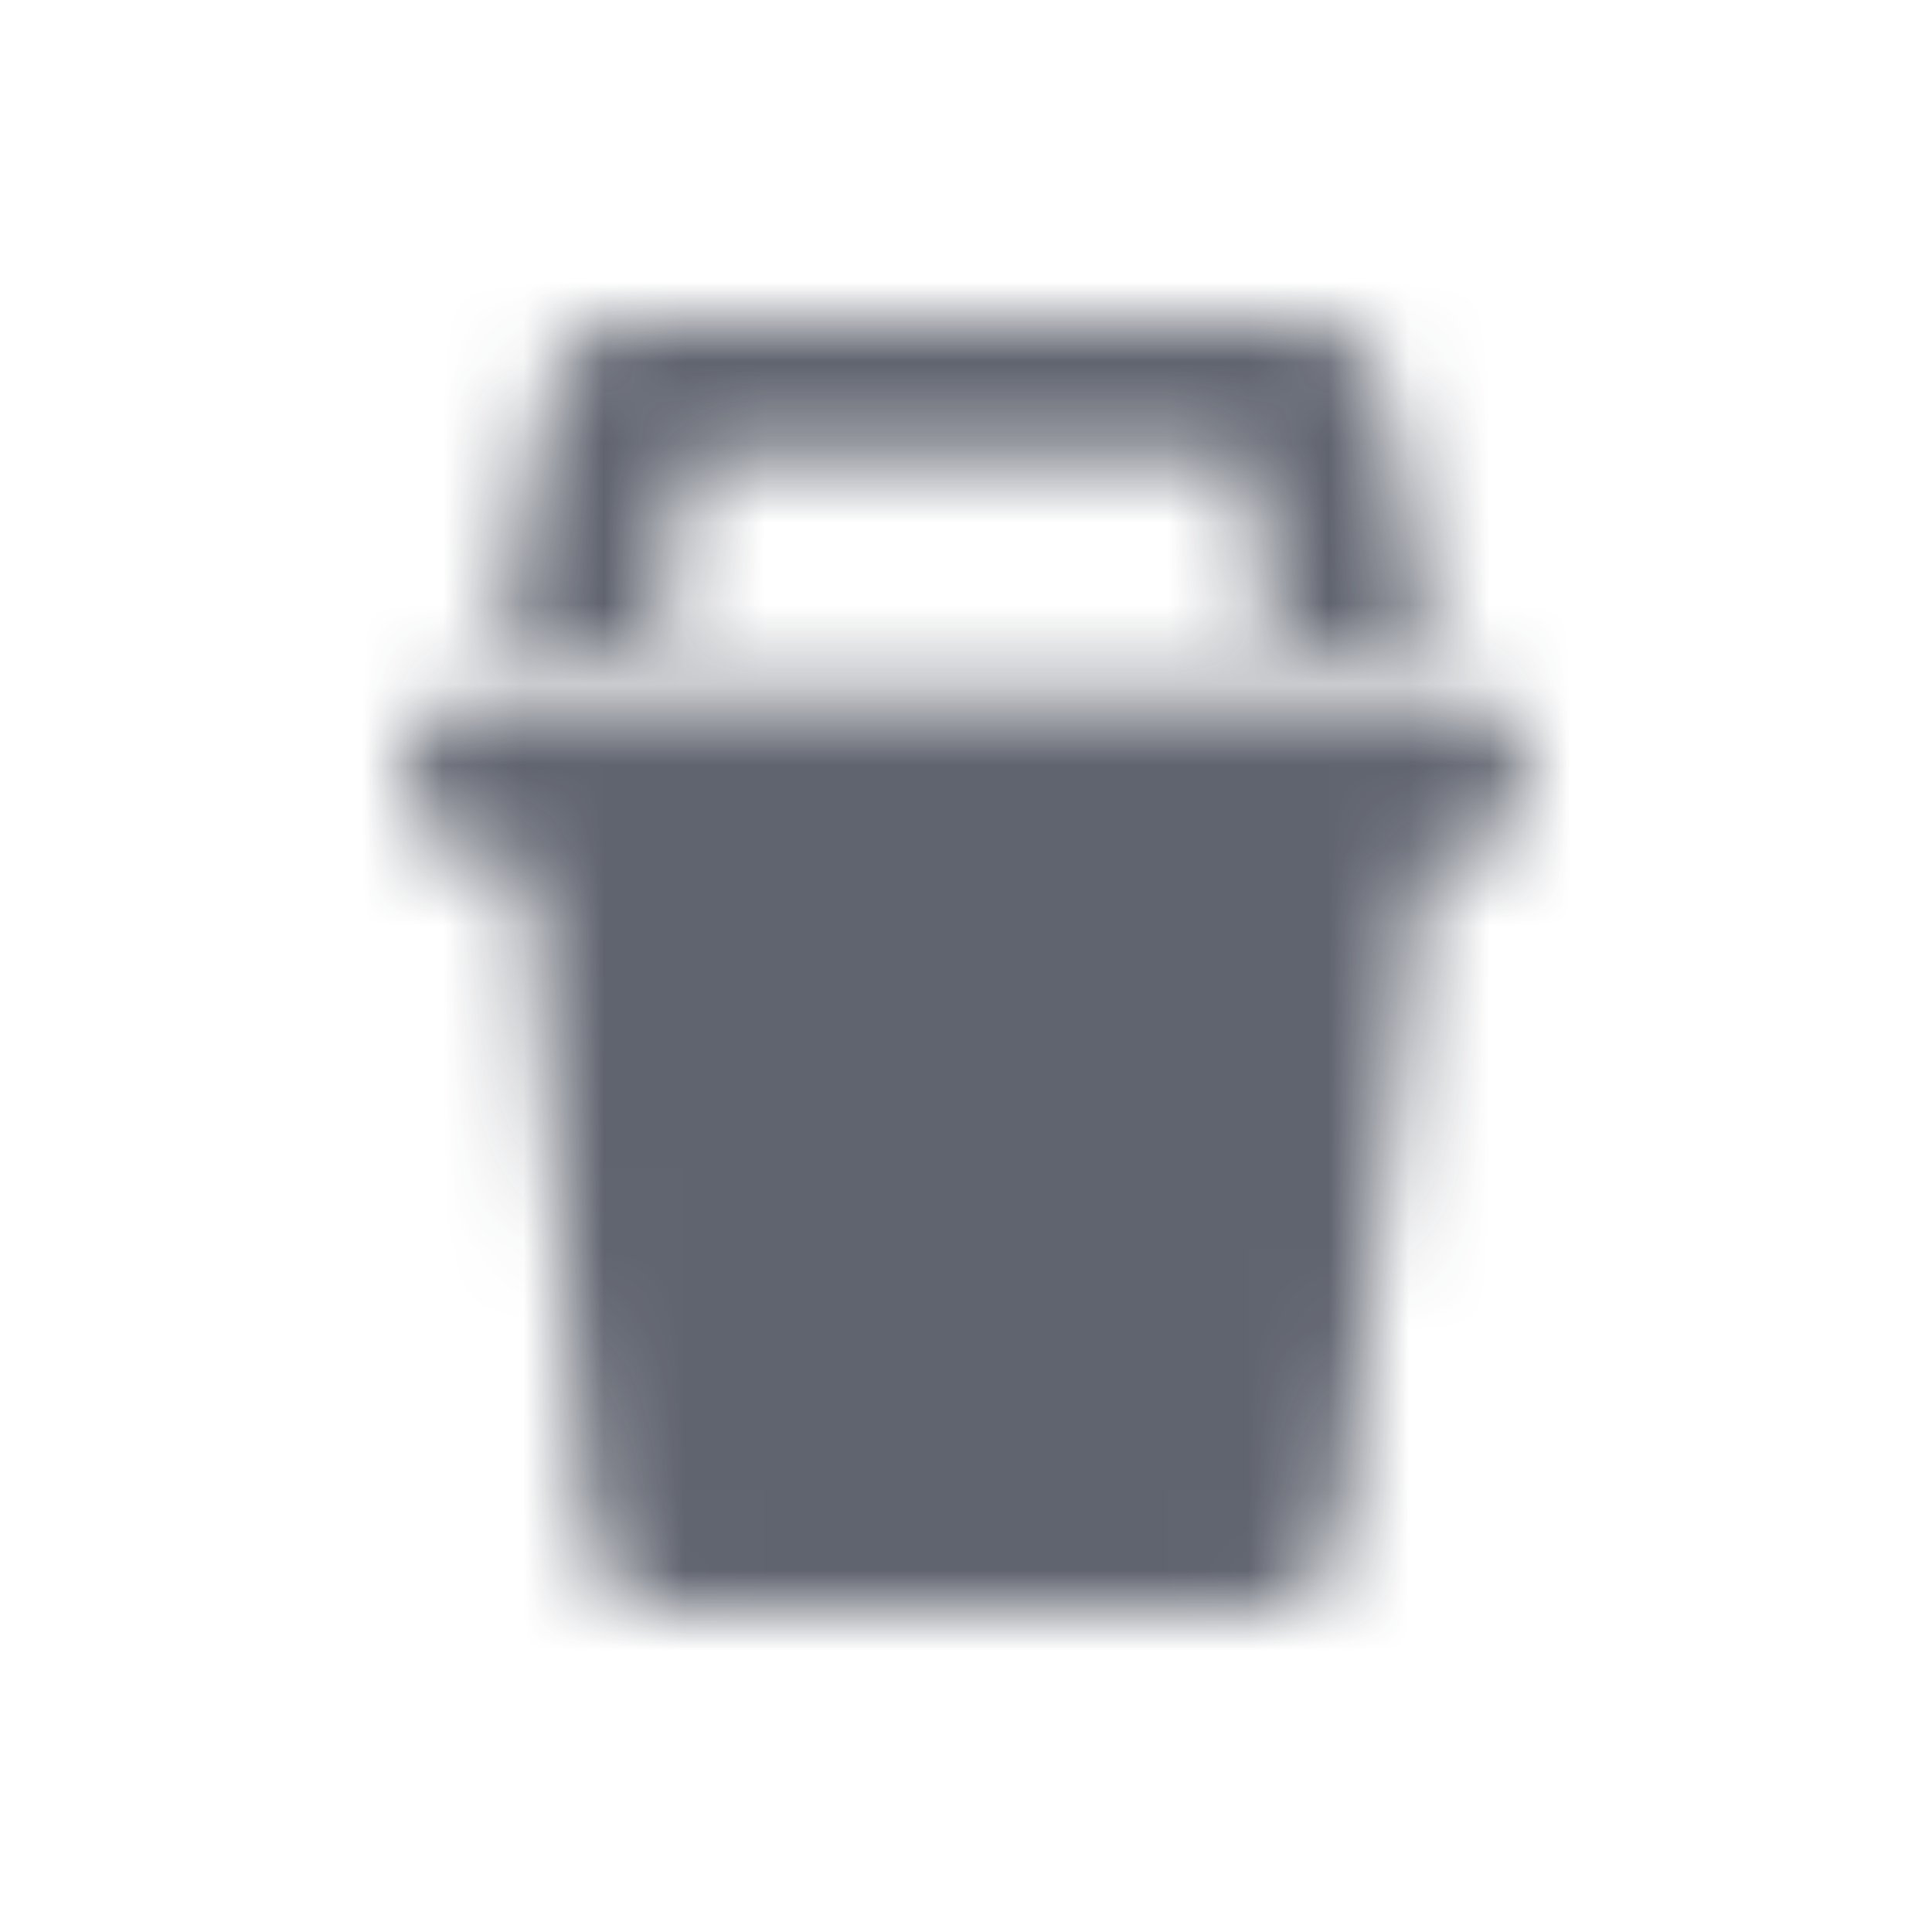 <svg width="24" height="24" viewBox="0 0 24 24" fill="none" xmlns="http://www.w3.org/2000/svg">
<mask id="mask0" mask-type="alpha" maskUnits="userSpaceOnUse" x="5" y="4" width="14" height="16">
<path d="M6.591 8H8.081C8.12 8 8.157 7.985 8.186 7.958C8.215 7.931 8.234 7.894 8.239 7.854L8.483 5.813C8.487 5.772 8.506 5.735 8.535 5.708C8.564 5.682 8.602 5.667 8.64 5.667H15.359C15.398 5.667 15.435 5.682 15.464 5.708C15.493 5.735 15.512 5.772 15.517 5.813L15.761 7.854C15.765 7.894 15.784 7.931 15.813 7.958C15.842 7.985 15.88 8 15.918 8H17.409C17.456 8 17.503 7.989 17.545 7.968C17.588 7.947 17.625 7.916 17.655 7.878C17.685 7.839 17.707 7.794 17.718 7.746C17.729 7.698 17.73 7.648 17.721 7.6L17.187 4.84C17.149 4.608 17.035 4.396 16.864 4.243C16.693 4.09 16.476 4.004 16.251 4H7.749C7.524 4.003 7.308 4.089 7.137 4.241C6.966 4.394 6.852 4.604 6.813 4.835L6.279 7.6C6.269 7.648 6.27 7.698 6.282 7.746C6.293 7.794 6.314 7.839 6.344 7.878C6.374 7.916 6.412 7.947 6.454 7.968C6.497 7.989 6.544 8 6.591 8Z" fill="#111111"/>
<path d="M18.046 8.667H5.955C5.701 8.667 5.459 8.772 5.28 8.96C5.101 9.147 5 9.401 5 9.667C5 9.932 5.101 10.186 5.28 10.374C5.459 10.561 5.701 10.667 5.955 10.667H6.534L7.303 19.105C7.326 19.352 7.436 19.581 7.612 19.746C7.788 19.912 8.017 20.002 8.253 20H15.703C15.934 20 16.158 19.913 16.332 19.753C16.506 19.594 16.619 19.373 16.65 19.133L17.68 10.667H18.046C18.299 10.667 18.541 10.561 18.72 10.374C18.899 10.186 19 9.932 19 9.667C19 9.401 18.899 9.147 18.72 8.96C18.541 8.772 18.299 8.667 18.046 8.667Z" fill="#111111"/>
</mask>
<g mask="url(#mask0)">
<rect width="24" height="24" fill="#161C2D" fill-opacity="0.68"/>
</g>
</svg>
